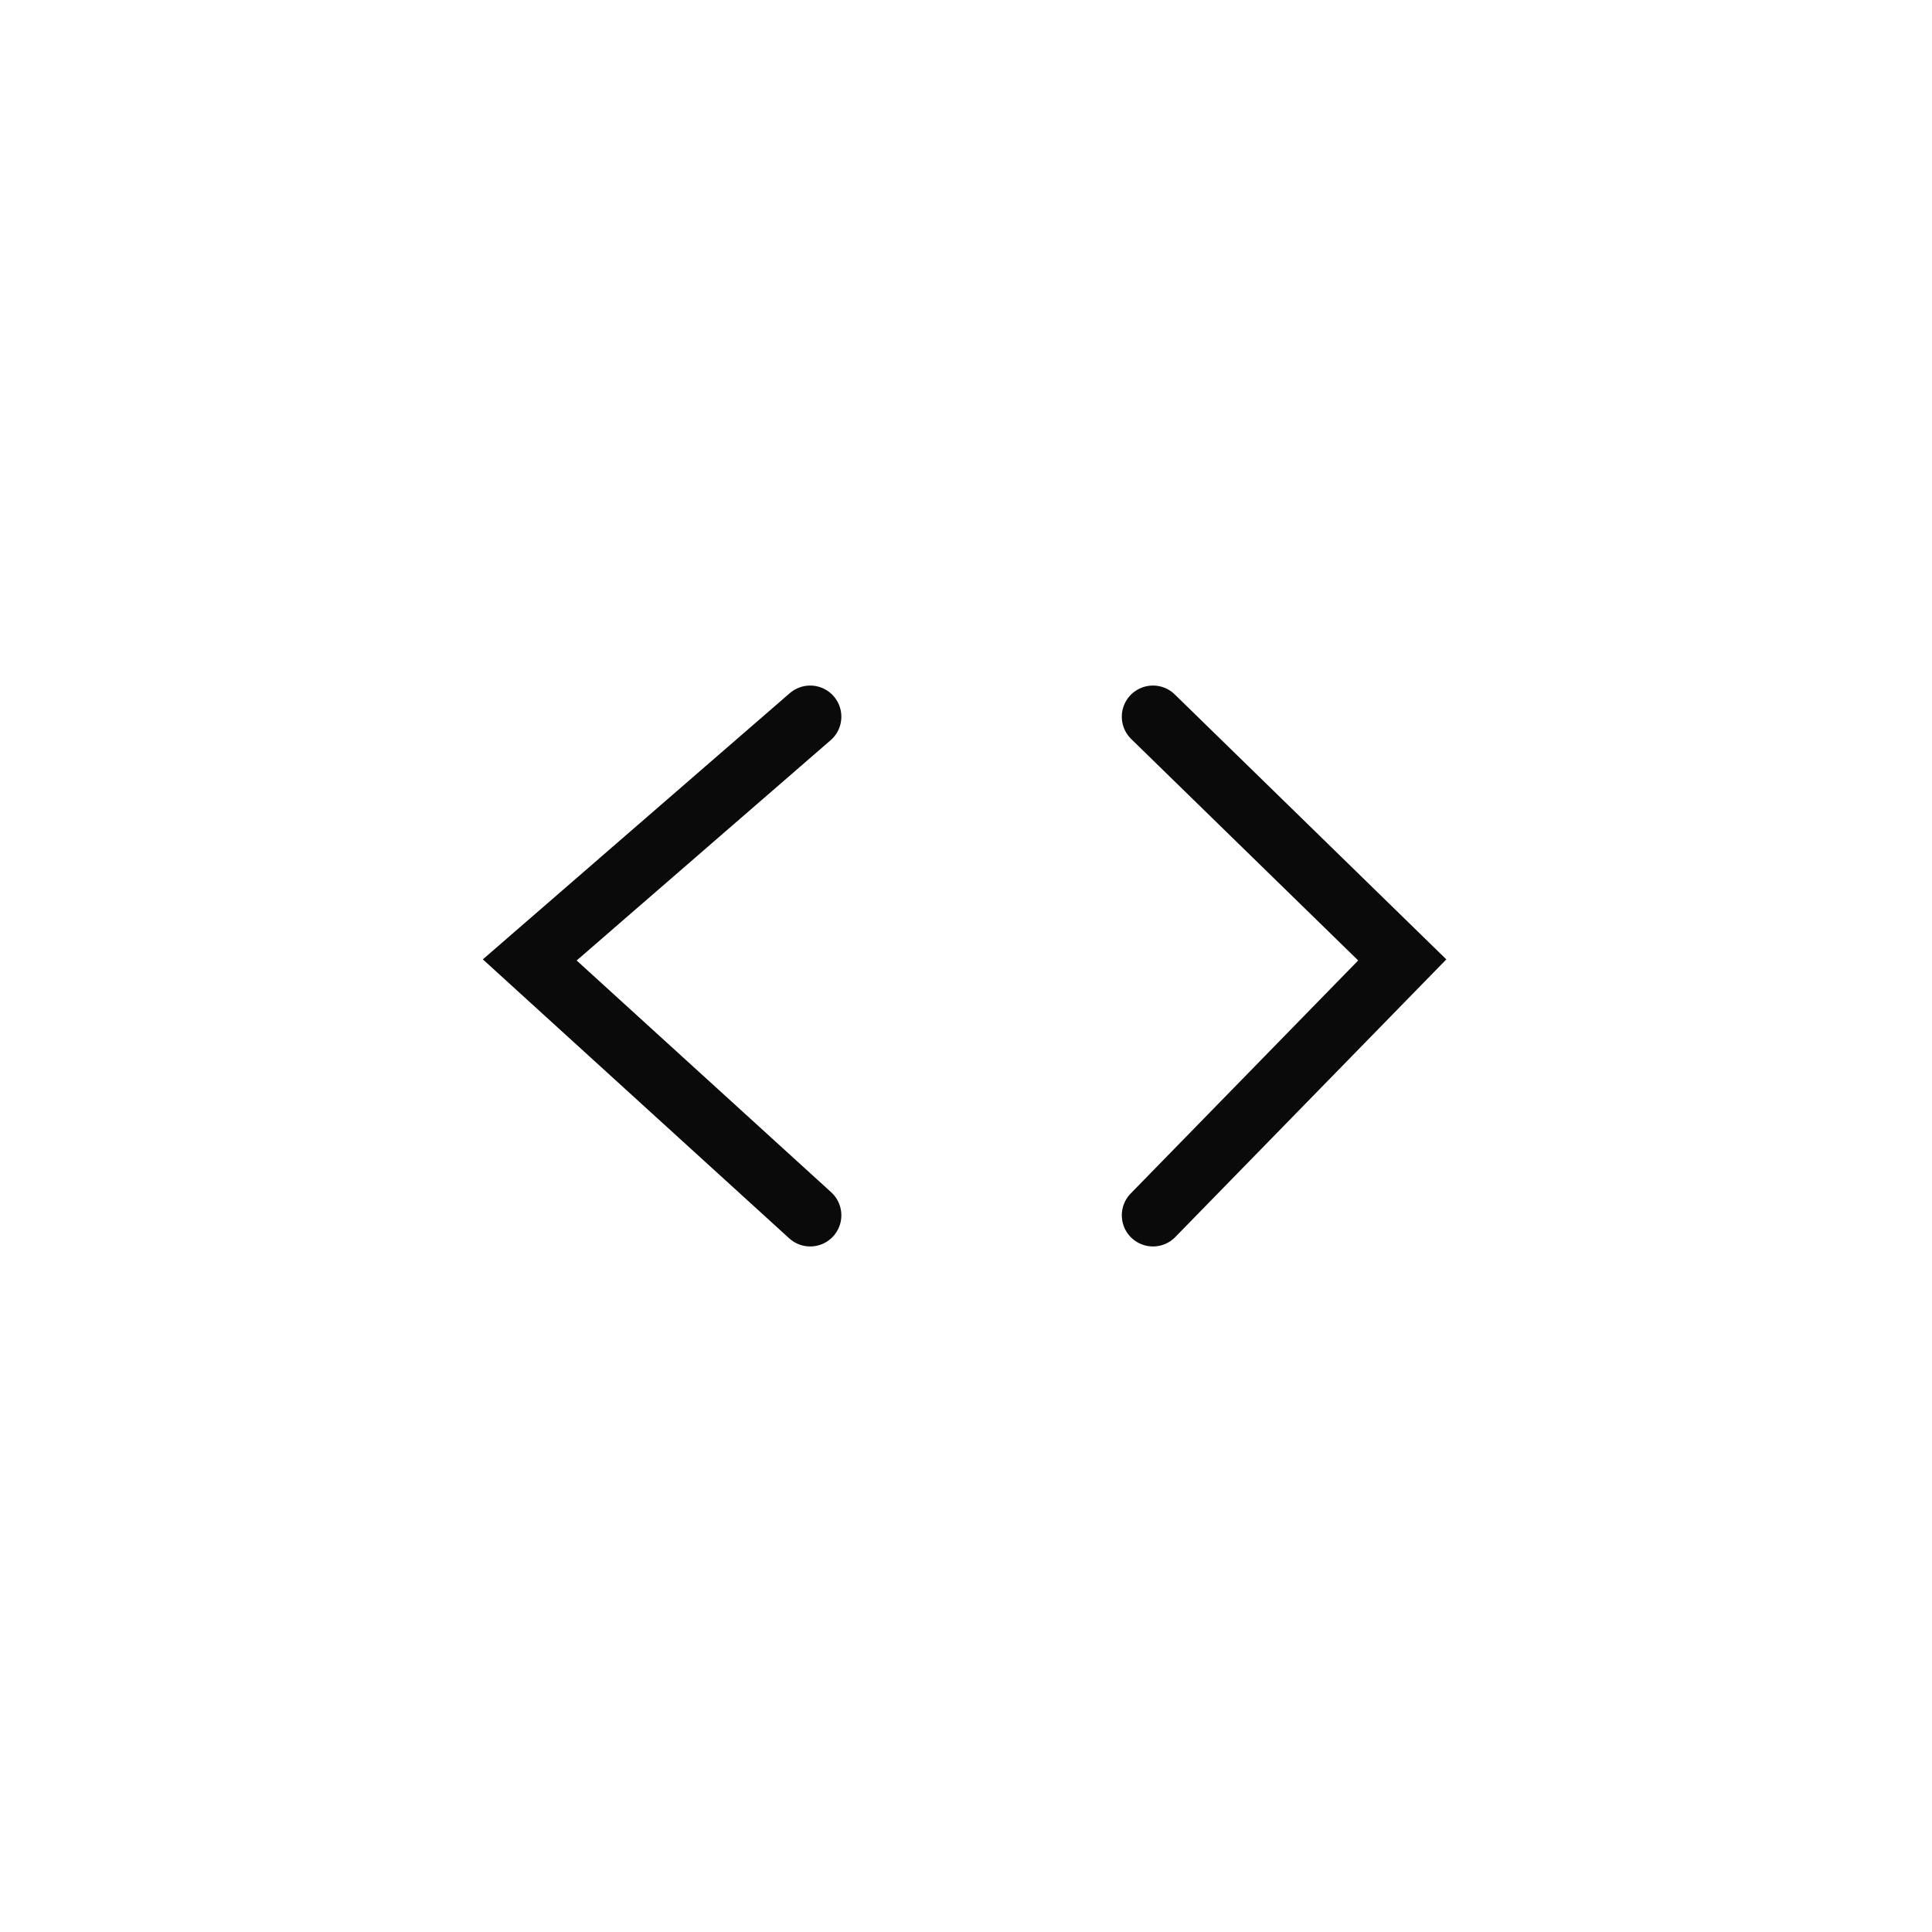 <svg width="62" height="62" viewBox="0 0 62 62" fill="none" xmlns="http://www.w3.org/2000/svg">
<g opacity="0.4" filter="url(#filter0_b_38_10348)">
<circle cx="31" cy="31" r="31" fill="white"/>
</g>
<circle cx="31" cy="31" r="25" fill="white"/>
<path d="M26 23L17 30.805L26 39" stroke="#0A0A0A" stroke-width="2" stroke-linecap="round"/>
<path d="M37 23L45 30.805L37 39" stroke="#0A0A0A" stroke-width="2" stroke-linecap="round"/>
<defs>
<filter id="filter0_b_38_10348" x="-20" y="-20" width="102" height="102" filterUnits="userSpaceOnUse" color-interpolation-filters="sRGB">
<feFlood flood-opacity="0" result="BackgroundImageFix"/>
<feGaussianBlur in="BackgroundImageFix" stdDeviation="10"/>
<feComposite in2="SourceAlpha" operator="in" result="effect1_backgroundBlur_38_10348"/>
<feBlend mode="normal" in="SourceGraphic" in2="effect1_backgroundBlur_38_10348" result="shape"/>
</filter>
</defs>
</svg>
